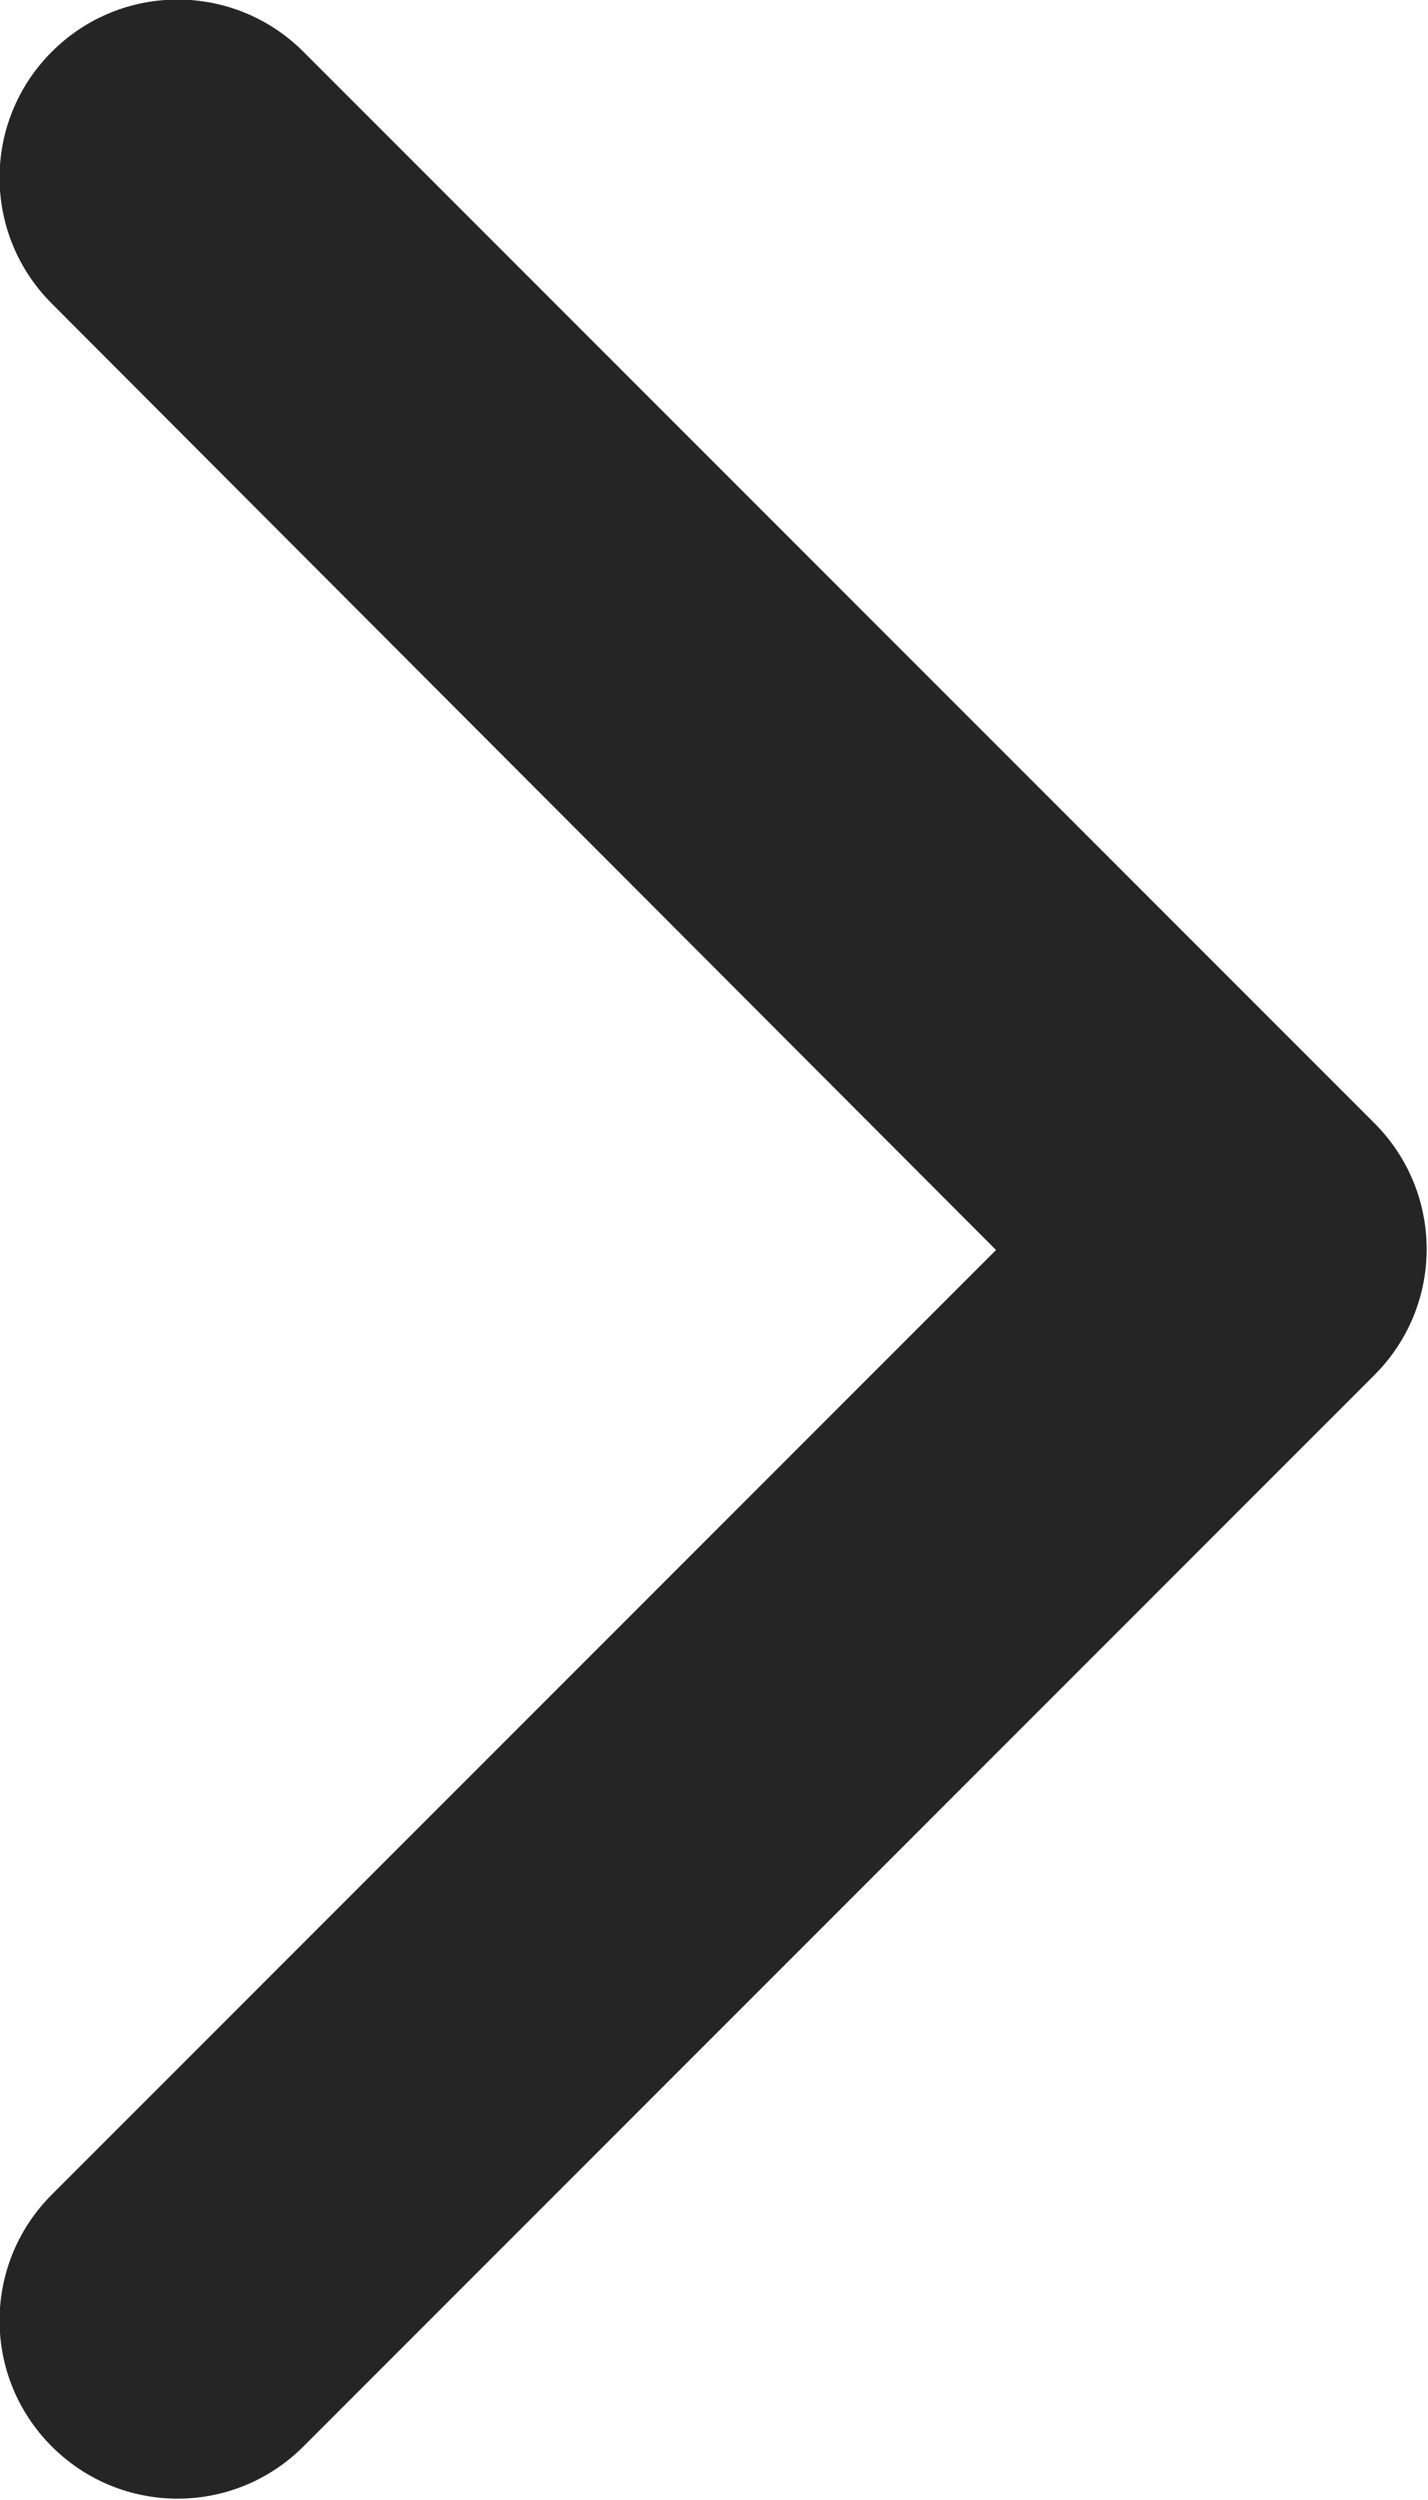 <svg width="8" height="14" viewBox="0 0 8 14" fill="none" xmlns="http://www.w3.org/2000/svg" xmlns:xlink="http://www.w3.org/1999/xlink">
	<desc>
			Created with Pixso.
	</desc>
	<defs/>
	<path id="Vector (Stroke)" d="M0.29 0.29C0.68 -0.1 1.31 -0.1 1.7 0.29L7.7 6.29C8.09 6.68 8.09 7.31 7.7 7.7L1.7 13.7C1.31 14.09 0.68 14.09 0.29 13.7C-0.1 13.31 -0.1 12.68 0.29 12.29L5.58 7L0.29 1.7C-0.1 1.31 -0.1 0.68 0.29 0.29Z" fill="#252525" fill-opacity="1" fill-rule="evenodd"/>
</svg>
